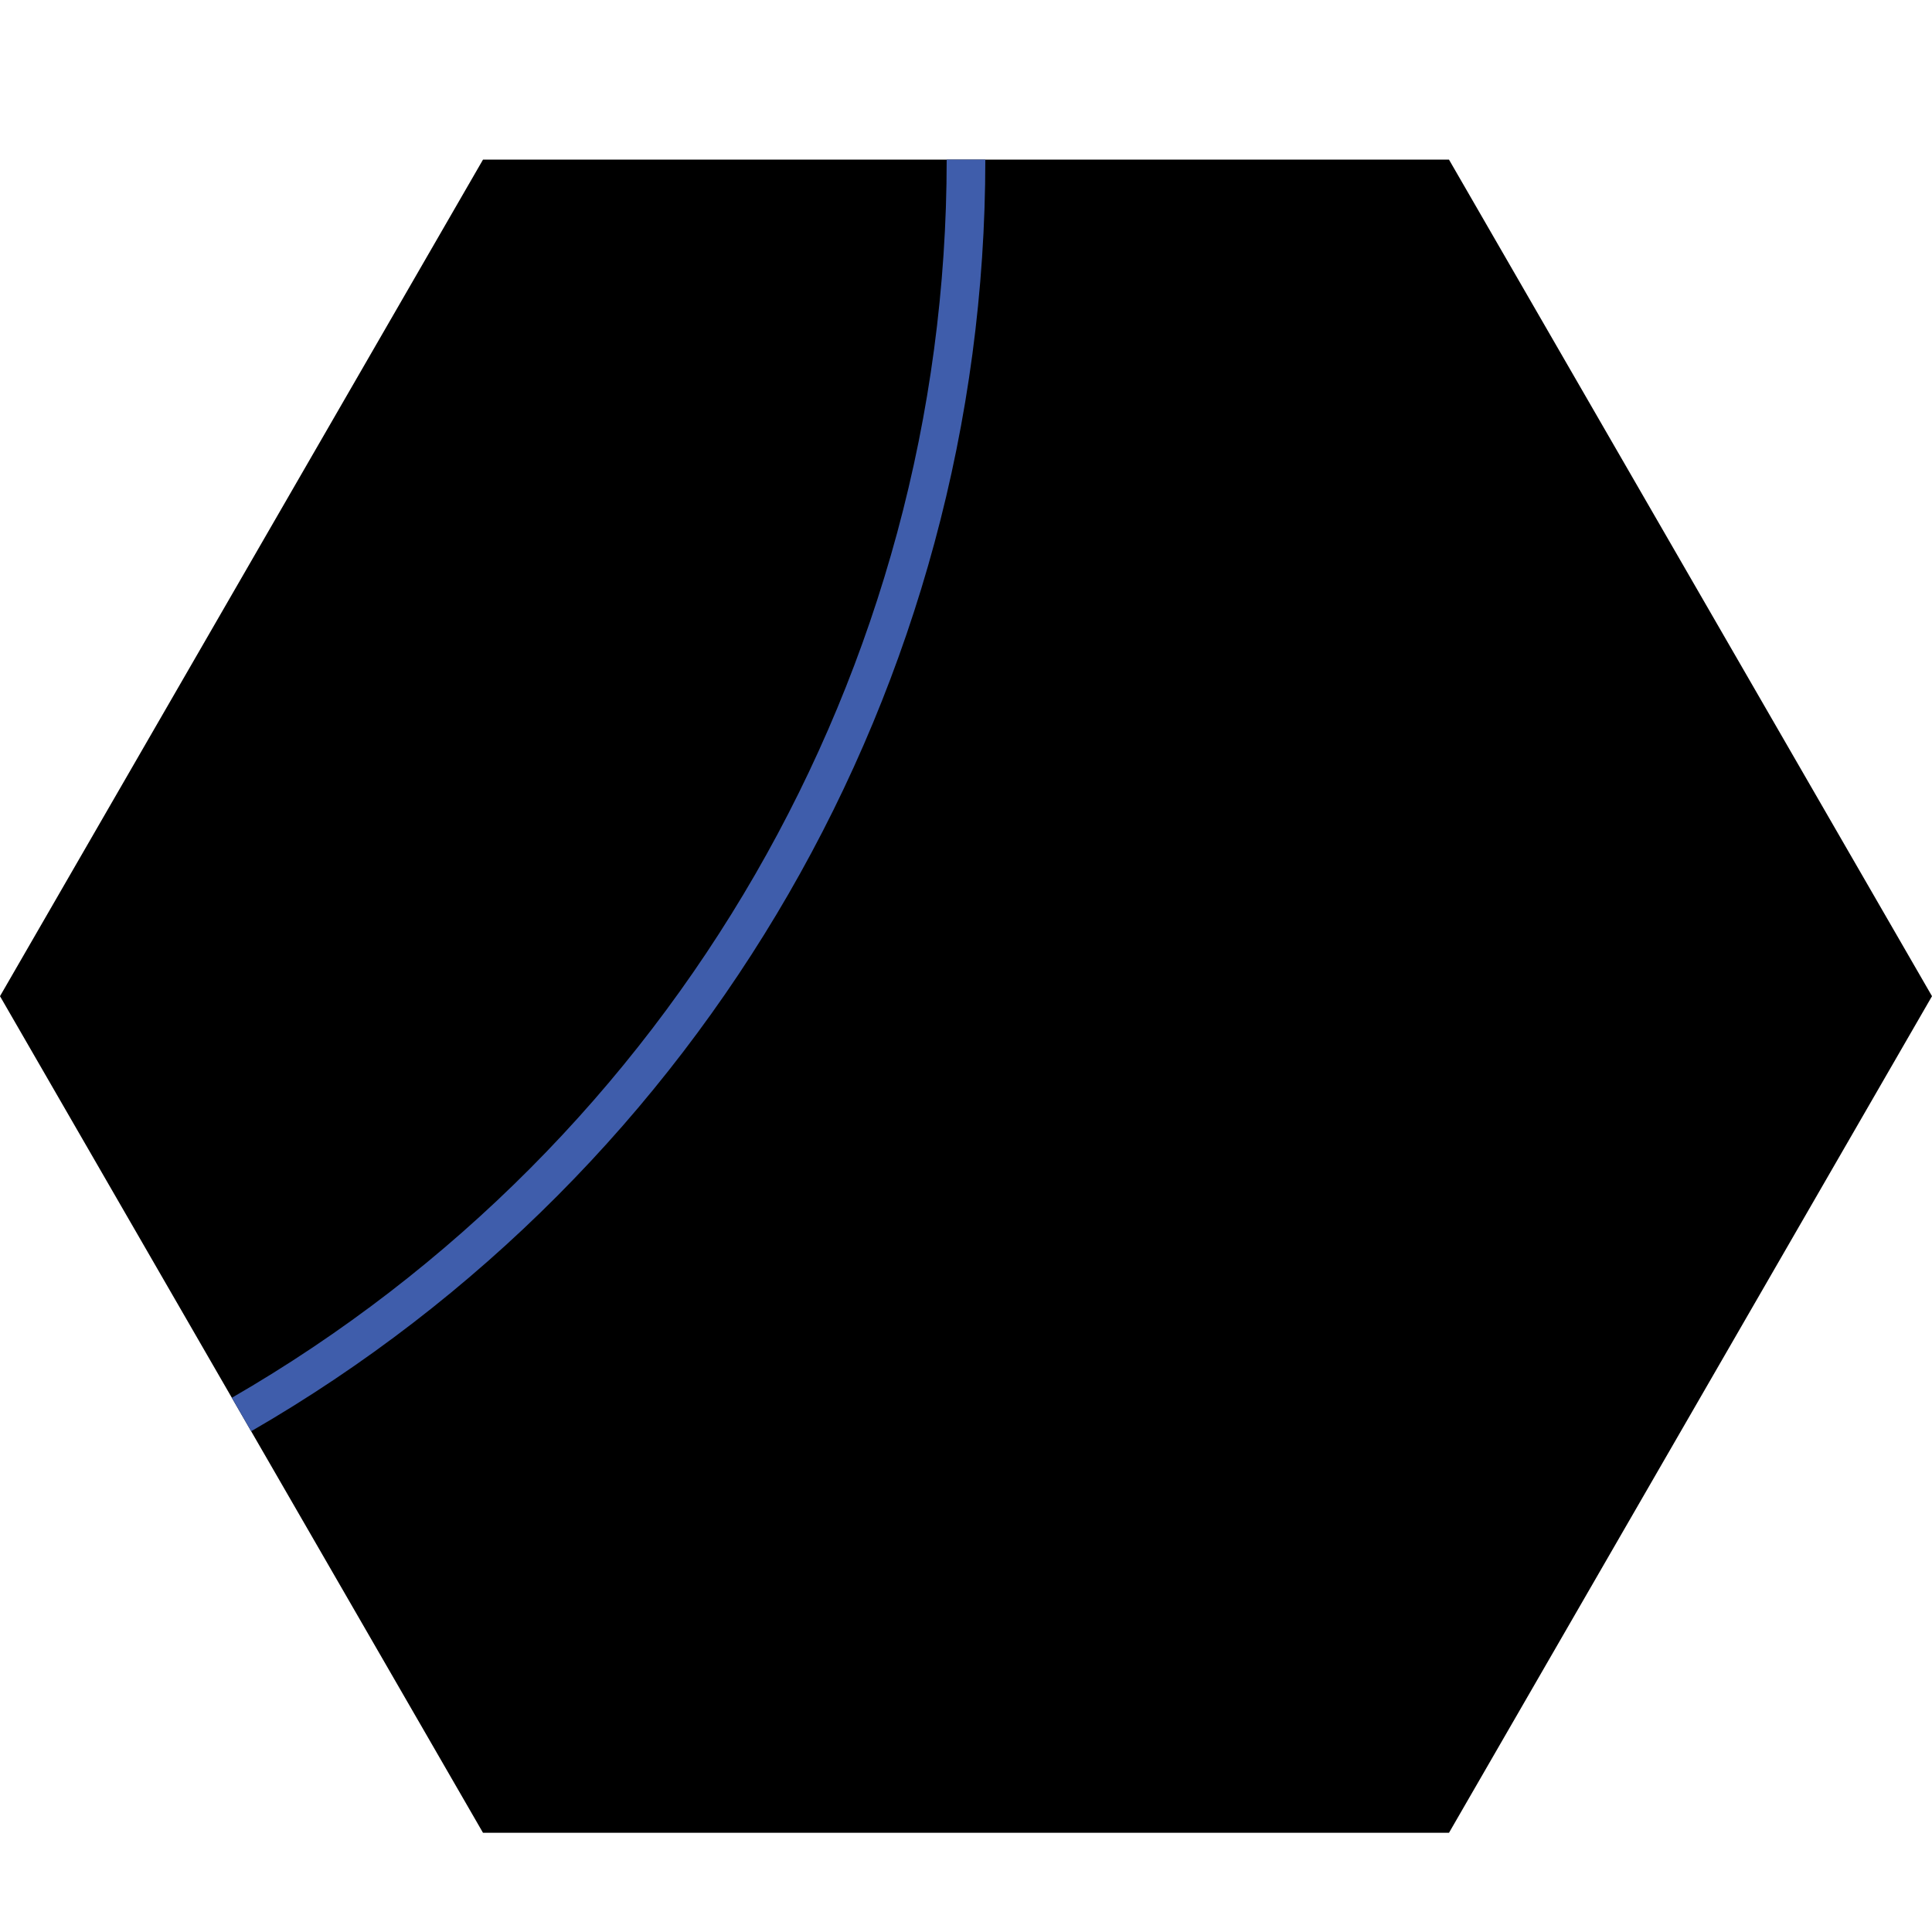 <?xml version="1.0" encoding="UTF-8"?>
<svg xmlns="http://www.w3.org/2000/svg" version="1.1" viewBox="0 0 400 400">
  <defs>
    <style>
      .cls-1 {
        fill: none;
        stroke: #3f5dab;
        stroke-miterlimit: 10;
        stroke-width: 8px;
      }
    </style>
  </defs>
  <!-- Generator: Adobe Illustrator 28.7.5, SVG Export Plug-In . SVG Version: 1.2.0 Build 176)  -->
  <g>
    <g id="Layer_1">
      <polygon points="300 379.46 200 379.46 100 379.46 50 292.86 0 206.25 50 119.65 100 33.05 200 33.05 300 33.05 350 119.65 400 206.25 350 292.86 300 379.46"/>
      <path class="cls-1" d="M50,292.86h0c92.82-53.59,150-152.63,150-259.81h0"/>
    </g>
  </g>
</svg>